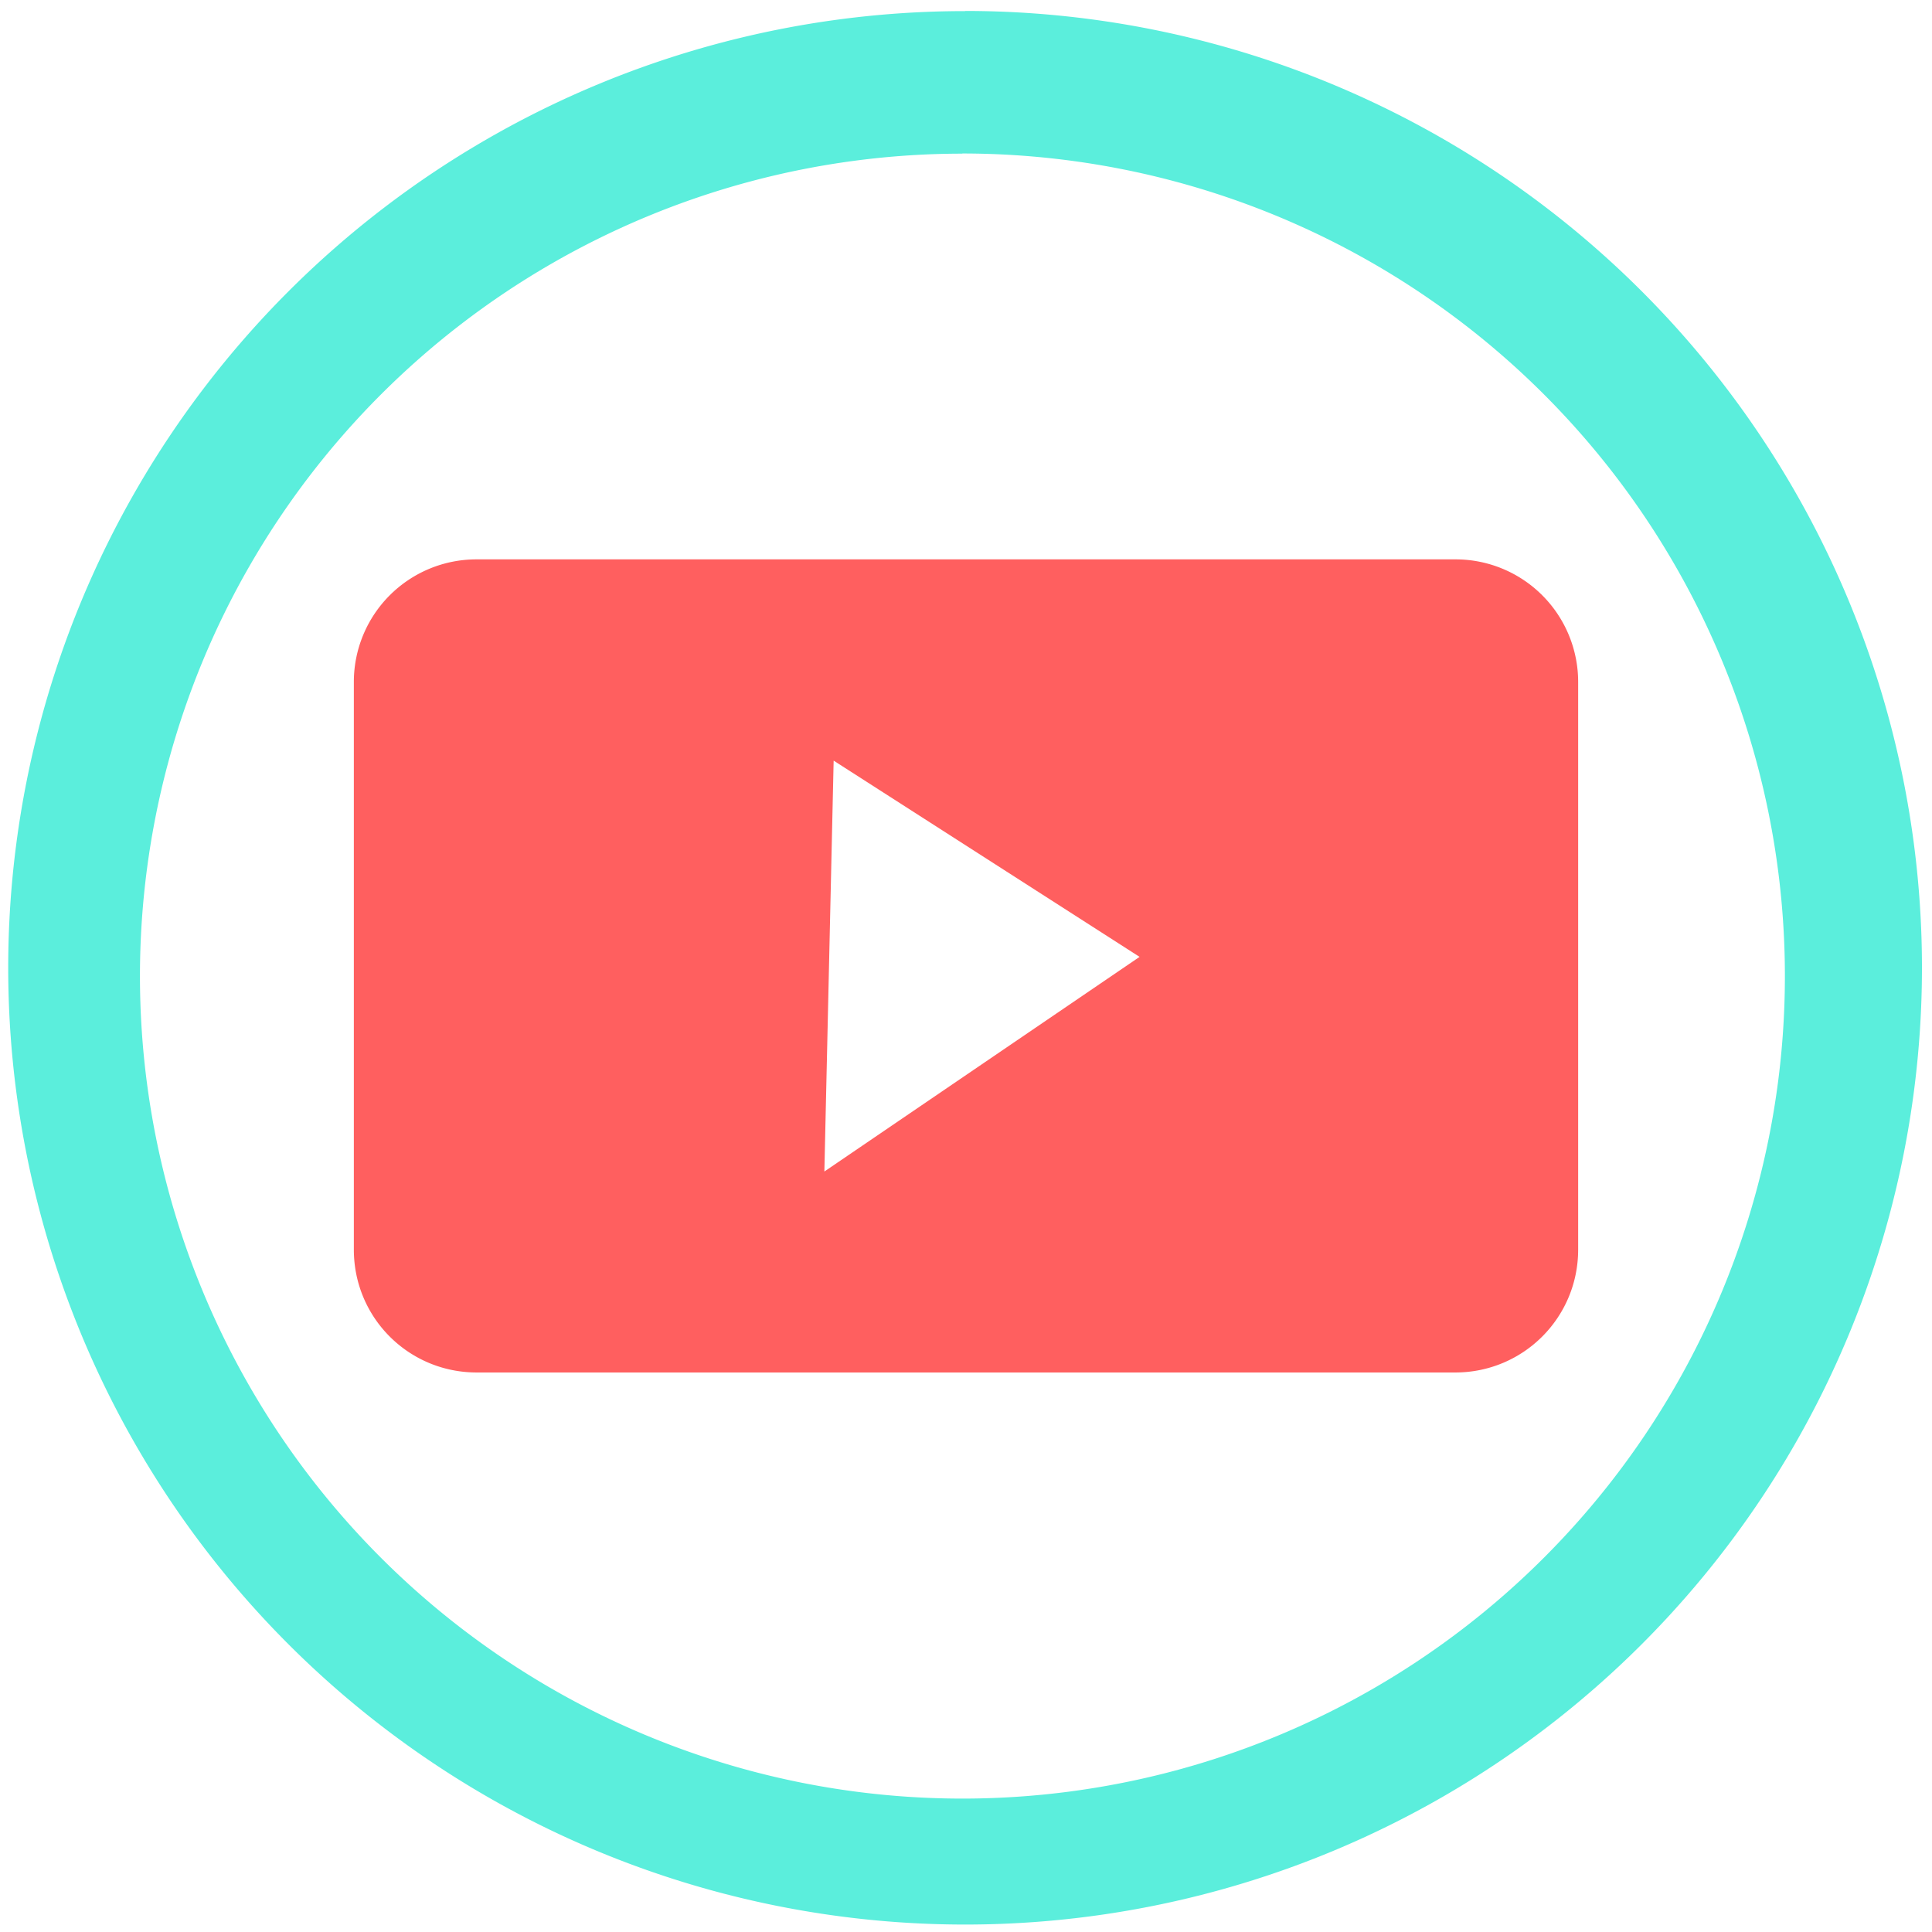 <svg xmlns="http://www.w3.org/2000/svg" width="48" height="48" viewBox="0 0 12.7 12.7"><path fill="#5beedc" d="M6.344.073a6.29 6.29 0 0 0-6.29 6.29 6.29 6.29 0 0 0 6.29 6.288 6.29 6.29 0 0 0 6.29-6.289 6.29 6.29 0 0 0-6.29-6.29zm-.018.936a5.407 5.407 0 0 1 5.407 5.407 5.407 5.407 0 0 1-5.407 5.407A5.407 5.407 0 0 1 .92 6.416 5.407 5.407 0 0 1 6.326 1.01z"/><path fill="#ff2a2a" d="M3.134 3.677a.806.806 0 0 0-.808.809v3.728c0 .448.36.808.808.808h6.432c.447 0 .808-.36.808-.808V4.486a.806.806 0 0 0-.808-.809zM5.48 5L7.491 6.29 5.419 7.701z" opacity=".75" paint-order="markers fill stroke"/></svg>
